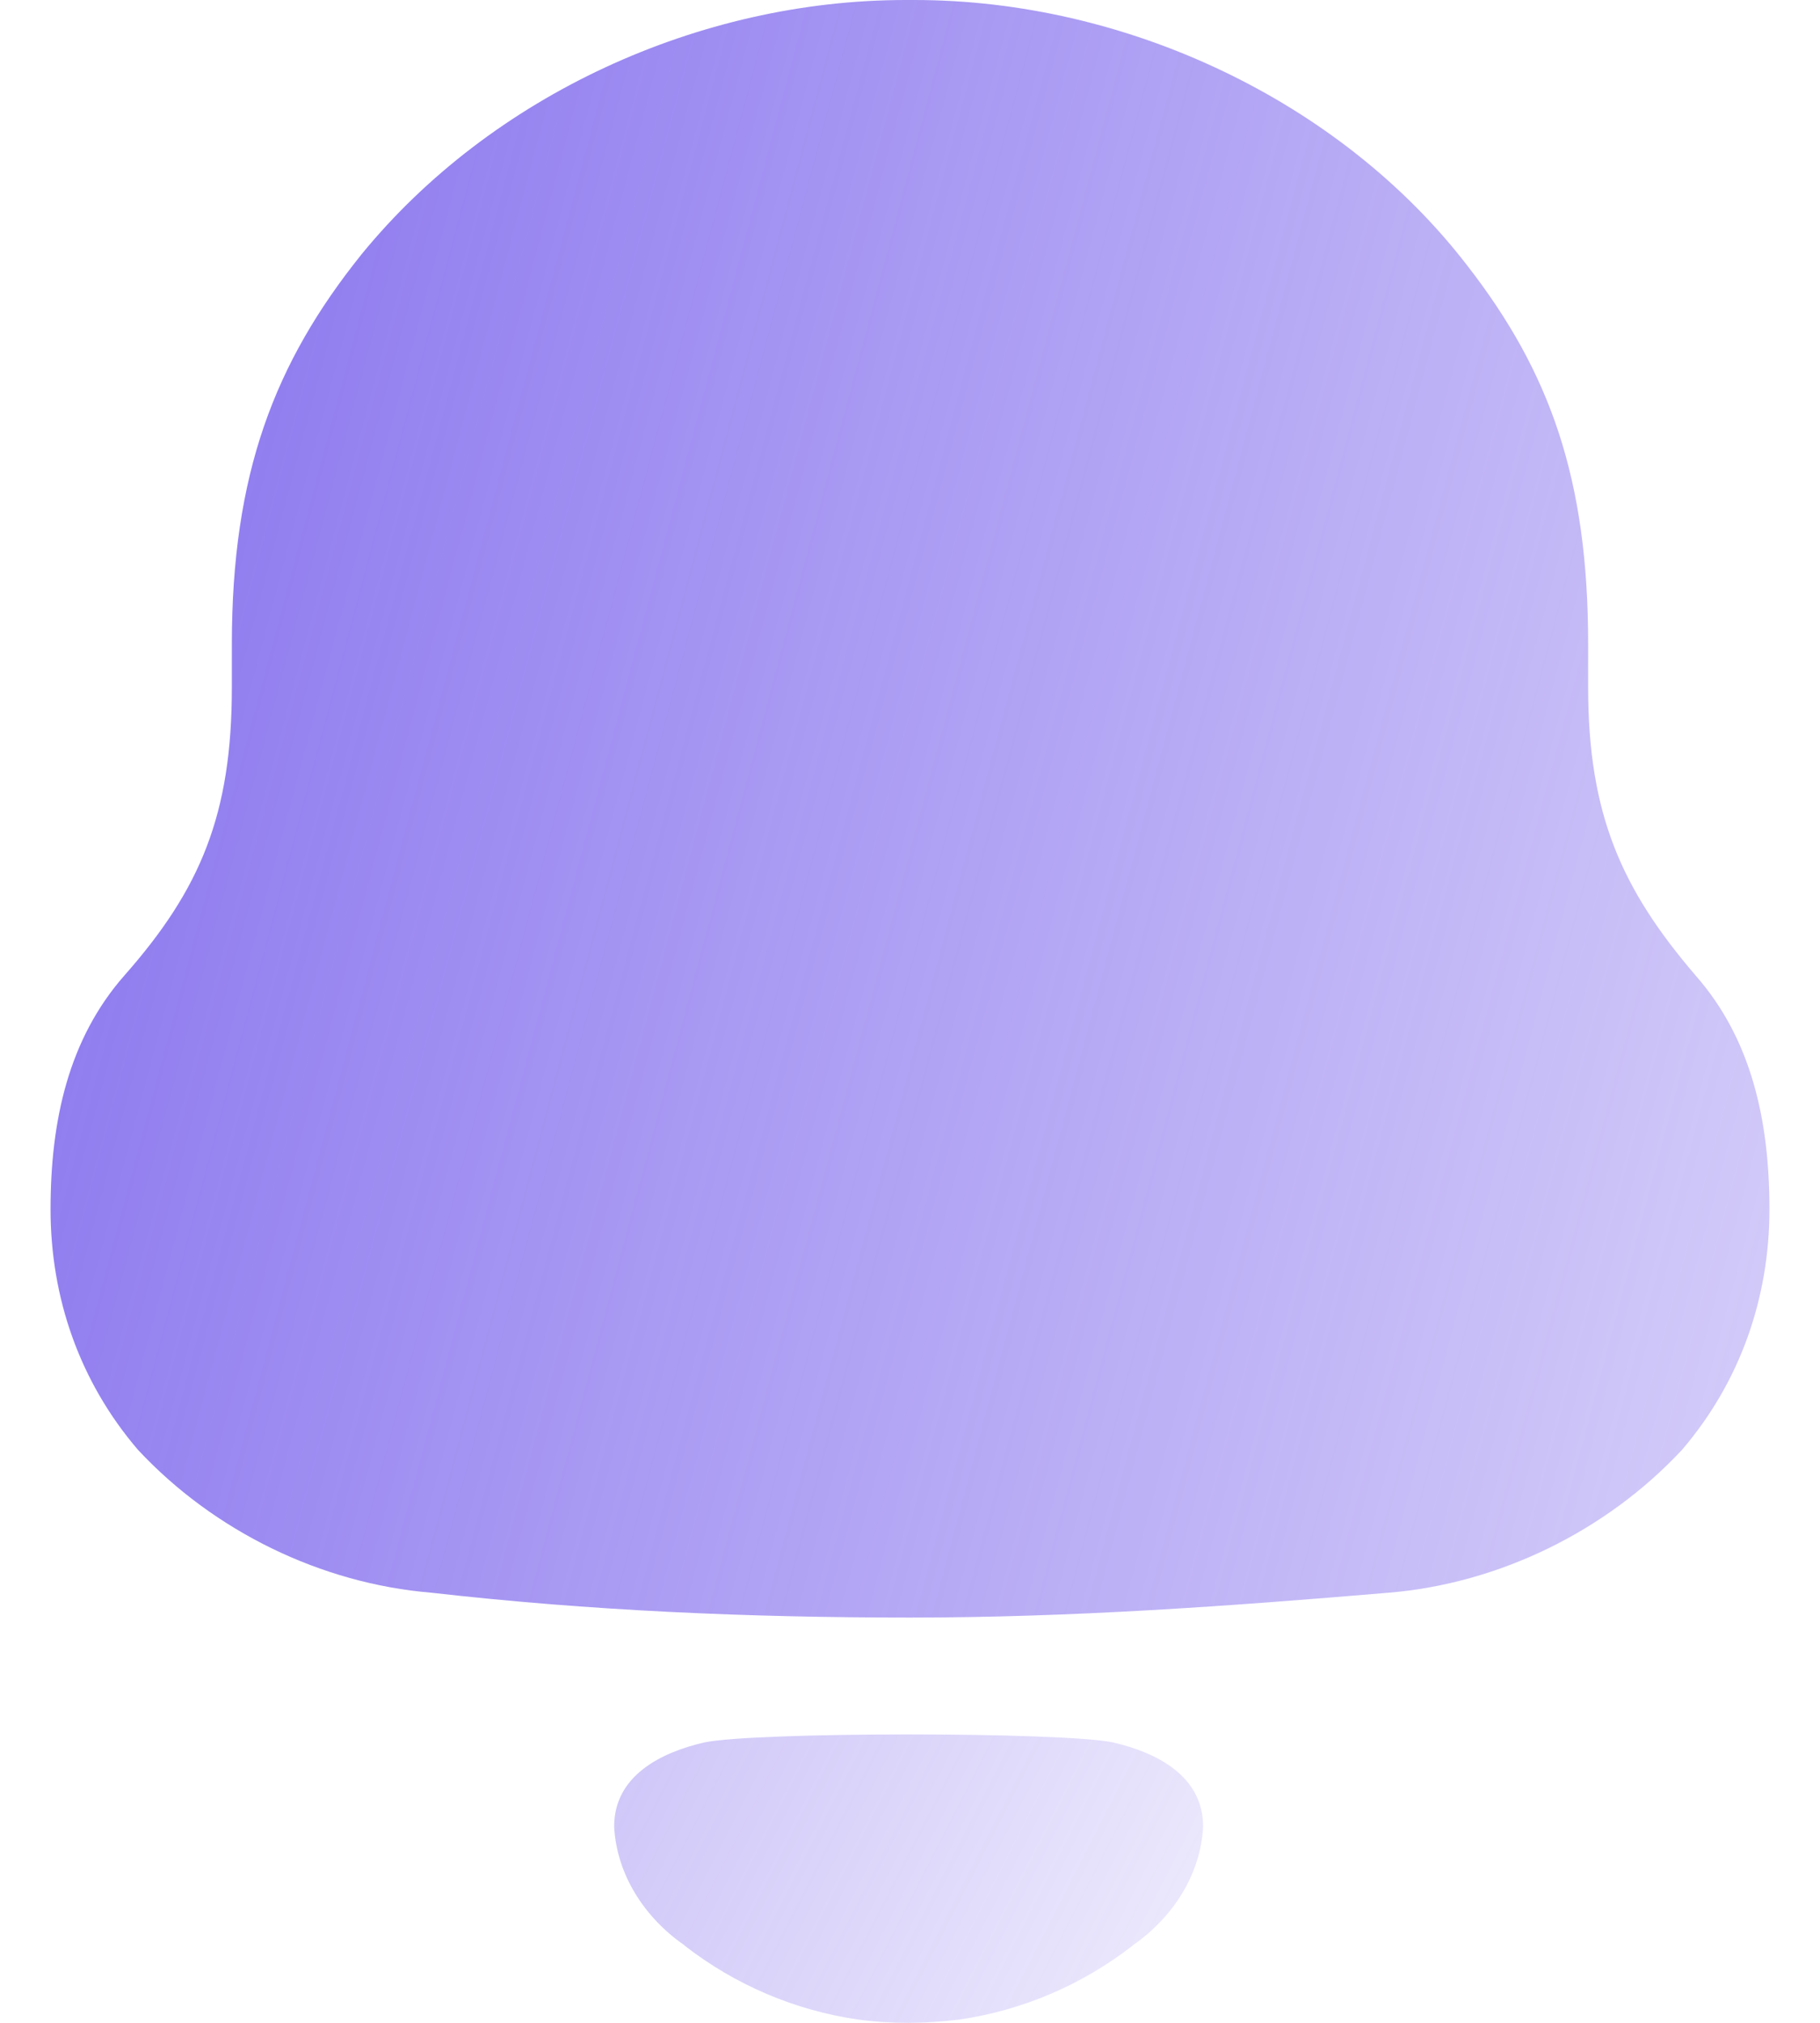 <svg width="18" height="20" viewBox="0 0 18 20" fill="none" xmlns="http://www.w3.org/2000/svg">
<path d="M16.77 9.645C16.039 8.792 15.707 8.053 15.707 6.797V6.37C15.707 4.734 15.33 3.679 14.511 2.625C13.249 0.987 11.124 0 9.044 0H8.956C6.919 0 4.861 0.942 3.577 2.513C2.713 3.588 2.293 4.688 2.293 6.37V6.797C2.293 8.053 1.983 8.792 1.23 9.645C0.677 10.274 0.5 11.082 0.5 11.956C0.5 12.831 0.787 13.66 1.364 14.334C2.116 15.141 3.178 15.657 4.264 15.747C5.835 15.926 7.406 15.993 9.001 15.993C10.594 15.993 12.165 15.88 13.737 15.747C14.822 15.657 15.884 15.141 16.636 14.334C17.212 13.66 17.5 12.831 17.5 11.956C17.5 11.082 17.323 10.274 16.77 9.645Z" fill="url(#paint0_linear_294_326)"/>
<path opacity="0.4" d="M11.01 17.228C10.51 17.122 7.464 17.122 6.964 17.228C6.536 17.327 6.074 17.557 6.074 18.06C6.099 18.54 6.38 18.964 6.769 19.233C6.77 19.233 6.77 19.234 6.769 19.234C6.769 19.234 6.769 19.235 6.769 19.235C7.273 19.627 7.864 19.877 8.483 19.967C8.813 20.012 9.149 20.01 9.491 19.967C10.109 19.877 10.7 19.627 11.204 19.235C11.204 19.235 11.204 19.234 11.204 19.234C11.204 19.234 11.204 19.233 11.204 19.233C11.593 18.964 11.874 18.54 11.899 18.06C11.899 17.557 11.437 17.327 11.01 17.228Z" fill="url(#paint1_linear_294_326)"/>
<defs>
<linearGradient id="paint0_linear_294_326" x1="-0.381" y1="-8.513" x2="32.96" y2="0.354" gradientUnits="userSpaceOnUse">
<stop stop-color="#7A63EC"/>
<stop offset="1" stop-color="#7A63EC" stop-opacity="0"/>
</linearGradient>
<linearGradient id="paint1_linear_294_326" x1="5.772" y1="15.63" x2="15.472" y2="20.587" gradientUnits="userSpaceOnUse">
<stop stop-color="#7A63EC"/>
<stop offset="1" stop-color="#7A63EC" stop-opacity="0"/>
</linearGradient>
</defs>
</svg>
